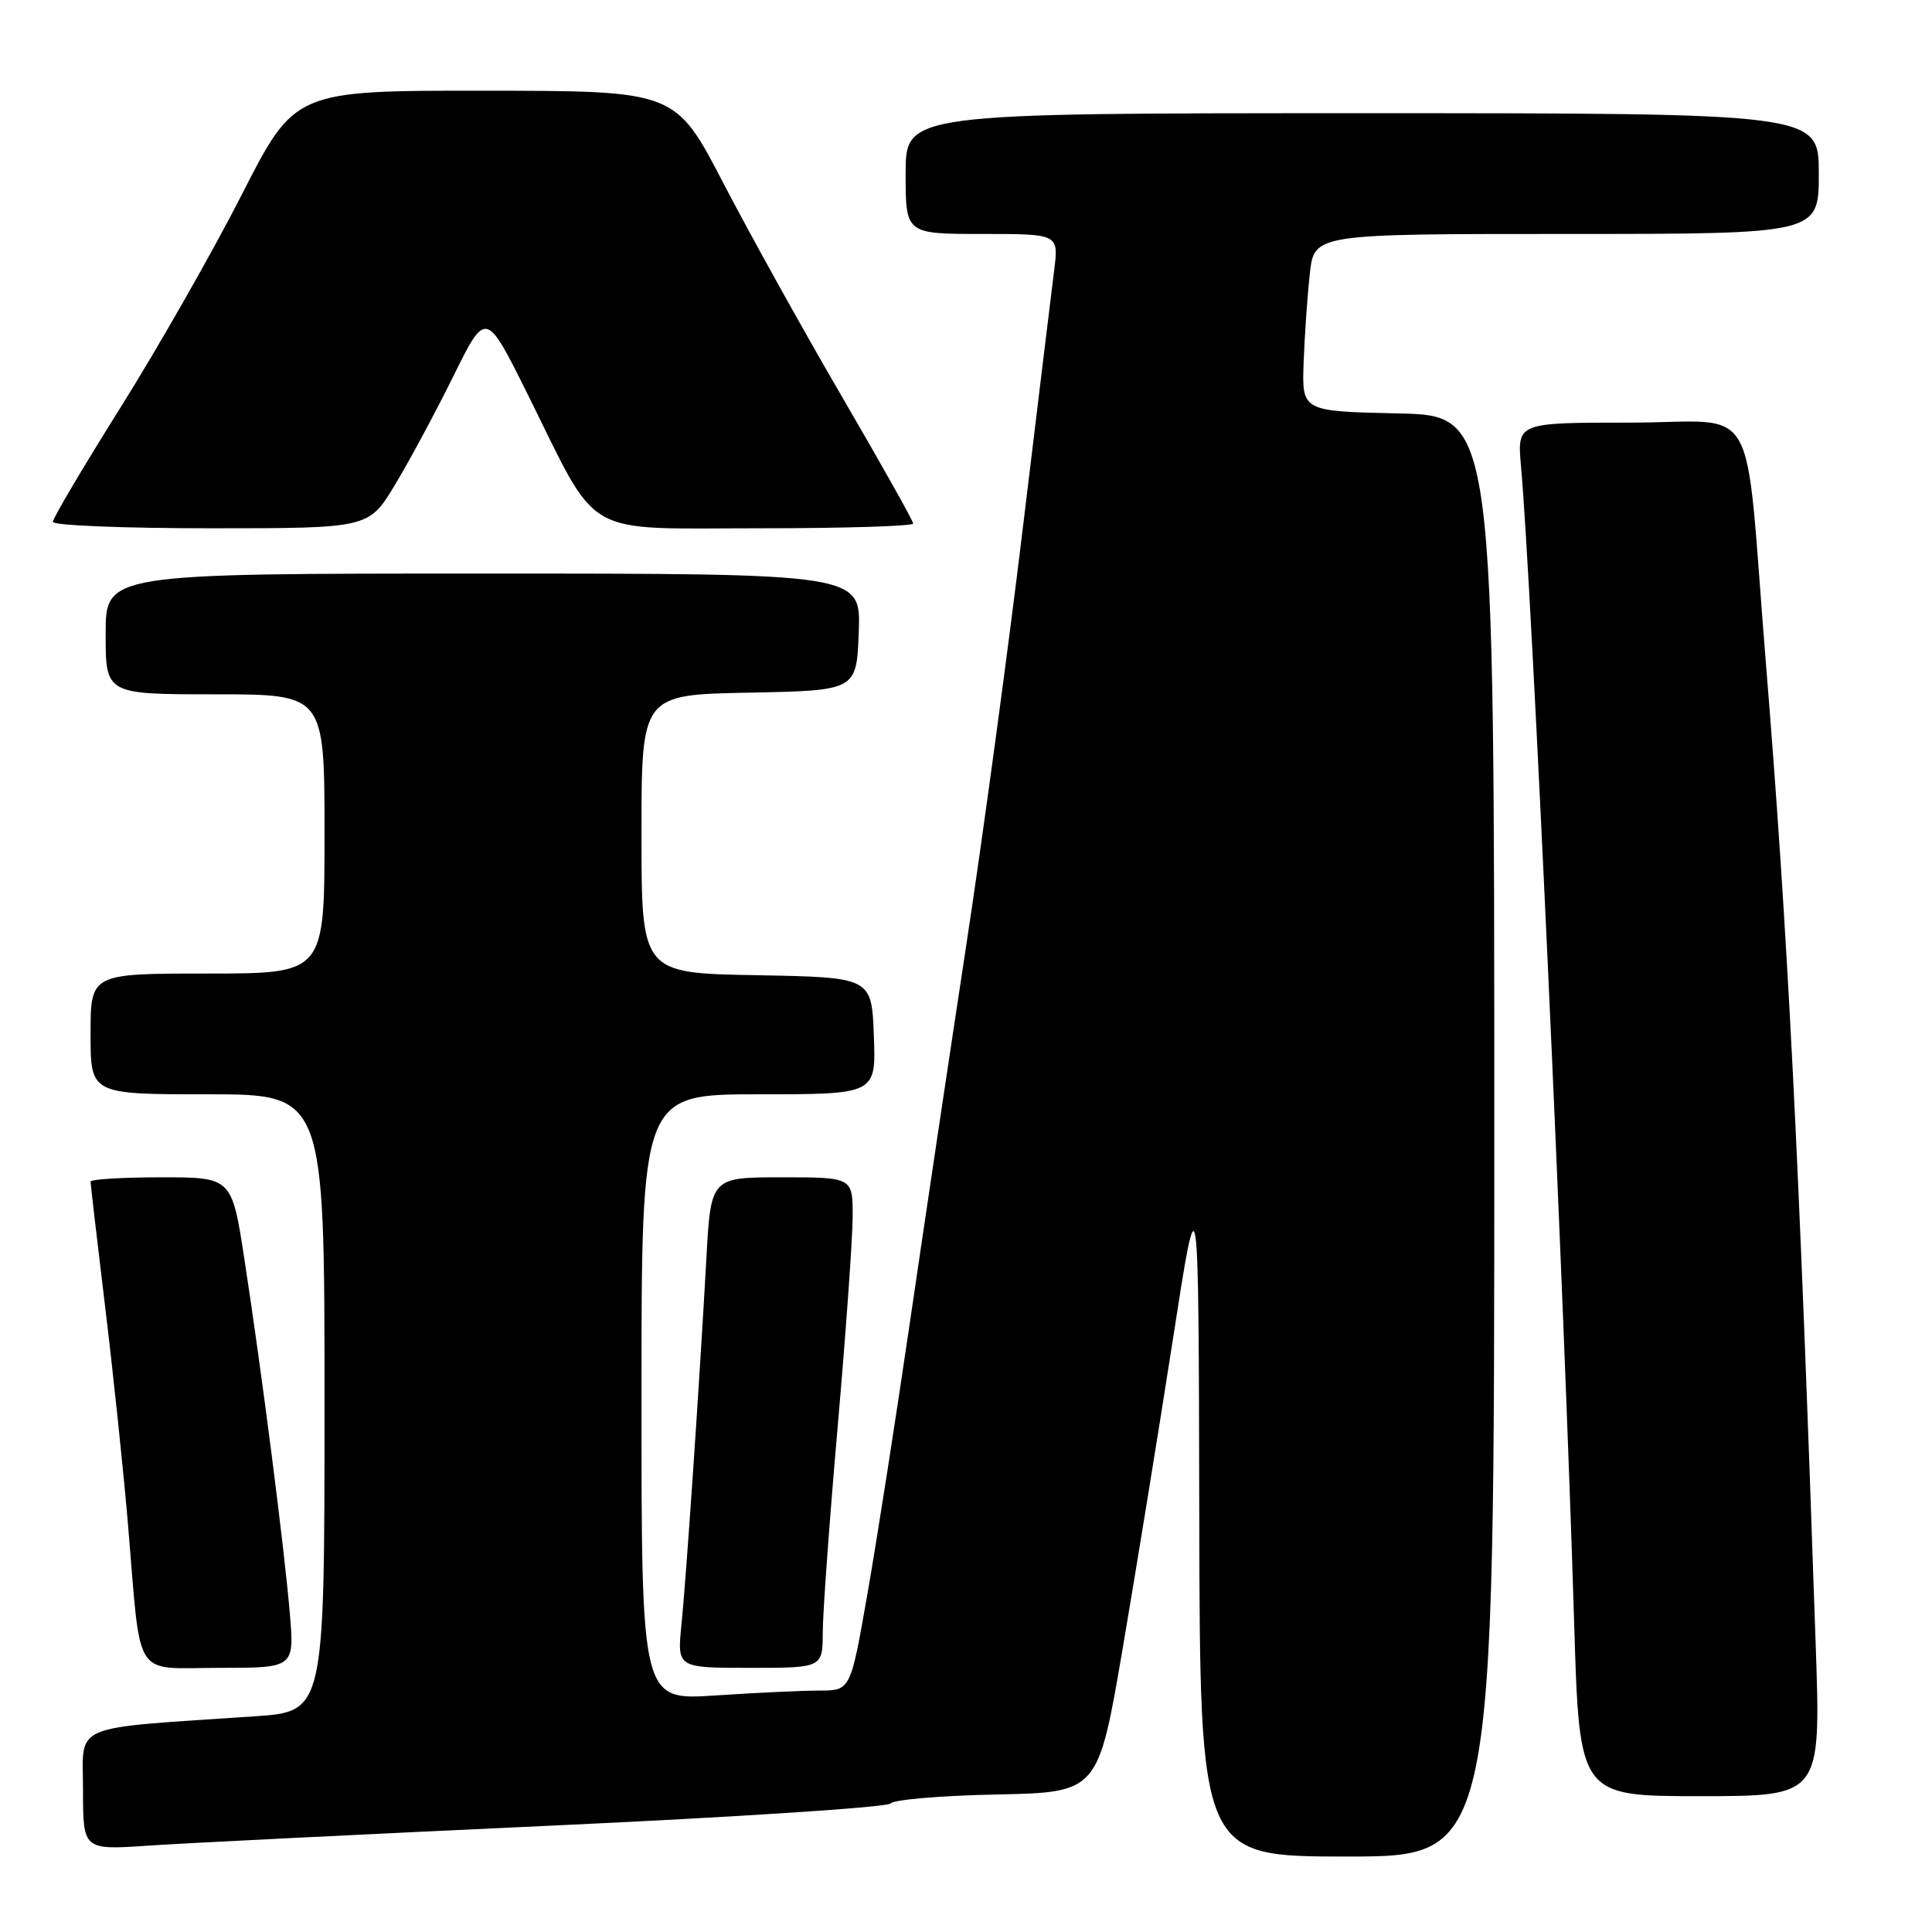 <?xml version="1.0" encoding="UTF-8" standalone="no"?>
<!DOCTYPE svg PUBLIC "-//W3C//DTD SVG 1.1//EN" "http://www.w3.org/Graphics/SVG/1.1/DTD/svg11.dtd" >
<svg xmlns="http://www.w3.org/2000/svg" xmlns:xlink="http://www.w3.org/1999/xlink" version="1.1" viewBox="0 0 256 256">
 <g >
 <path fill="currentColor"
d=" M 198.00 150.53 C 198.00 55.06 198.00 55.06 185.25 54.78 C 172.50 54.50 172.50 54.50 172.74 48.00 C 172.87 44.42 173.24 39.14 173.56 36.25 C 174.14 31.00 174.14 31.00 207.57 31.00 C 241.00 31.00 241.00 31.00 241.00 23.00 C 241.00 15.00 241.00 15.00 180.50 15.00 C 120.00 15.00 120.00 15.00 120.00 23.00 C 120.00 31.00 120.00 31.00 130.14 31.00 C 140.28 31.00 140.28 31.00 139.69 35.75 C 139.36 38.36 137.49 53.76 135.53 69.97 C 133.58 86.18 130.19 111.16 128.00 125.47 C 125.82 139.79 122.49 162.07 120.60 175.00 C 118.71 187.93 116.16 204.24 114.93 211.25 C 112.70 224.00 112.70 224.00 108.60 224.01 C 106.34 224.01 100.11 224.30 94.75 224.66 C 85.00 225.30 85.00 225.30 85.00 185.15 C 85.00 145.00 85.00 145.00 100.54 145.00 C 116.08 145.00 116.08 145.00 115.79 137.25 C 115.50 129.50 115.50 129.50 100.25 129.22 C 85.00 128.95 85.00 128.95 85.00 110.50 C 85.00 92.05 85.00 92.05 99.25 91.78 C 113.50 91.50 113.50 91.50 113.79 83.75 C 114.08 76.00 114.08 76.00 64.04 76.00 C 14.00 76.00 14.00 76.00 14.00 84.00 C 14.00 92.00 14.00 92.00 28.50 92.00 C 43.00 92.00 43.00 92.00 43.00 110.50 C 43.00 129.00 43.00 129.00 27.50 129.00 C 12.00 129.00 12.00 129.00 12.00 137.00 C 12.00 145.00 12.00 145.00 27.50 145.00 C 43.00 145.00 43.00 145.00 43.00 185.89 C 43.00 226.79 43.00 226.79 33.75 227.42 C 8.94 229.11 11.00 228.23 11.00 237.18 C 11.00 245.15 11.00 245.15 19.75 244.55 C 24.56 244.22 48.52 243.04 72.98 241.91 C 97.45 240.79 117.71 239.46 118.02 238.97 C 118.33 238.47 124.64 237.93 132.04 237.78 C 145.50 237.50 145.50 237.50 148.75 218.50 C 150.53 208.05 153.53 189.60 155.41 177.50 C 158.82 155.50 158.82 155.50 158.91 200.75 C 159.00 246.00 159.00 246.00 178.50 246.00 C 198.00 246.00 198.00 246.00 198.00 150.53 Z  M 240.60 218.25 C 238.39 153.08 236.89 123.46 233.96 87.50 C 231.07 51.87 233.43 56.00 215.93 56.00 C 201.03 56.00 201.03 56.00 201.54 61.75 C 202.97 77.88 207.26 171.24 208.59 215.25 C 209.28 238.00 209.28 238.00 225.27 238.00 C 241.27 238.00 241.27 238.00 240.60 218.25 Z  M 38.40 213.75 C 37.66 205.00 34.69 181.84 32.39 166.89 C 30.72 156.00 30.72 156.00 21.36 156.00 C 16.21 156.00 12.00 156.26 12.00 156.57 C 12.00 156.89 12.88 164.43 13.95 173.32 C 15.03 182.22 16.38 195.12 16.96 202.00 C 18.73 222.98 17.47 221.00 29.05 221.00 C 39.01 221.00 39.01 221.00 38.40 213.75 Z  M 109.02 216.25 C 109.03 213.64 109.92 201.38 111.00 189.00 C 112.08 176.62 112.97 164.14 112.98 161.25 C 113.00 156.00 113.00 156.00 103.60 156.00 C 94.19 156.00 94.19 156.00 93.60 166.75 C 92.67 183.45 90.94 208.89 90.30 215.25 C 89.72 221.00 89.72 221.00 99.36 221.00 C 109.00 221.00 109.00 221.00 109.02 216.25 Z  M 52.33 64.25 C 54.24 61.09 57.73 54.59 60.09 49.81 C 64.39 41.12 64.39 41.12 69.95 52.31 C 79.51 71.56 76.81 70.00 100.57 70.00 C 111.81 70.00 121.00 69.72 121.00 69.37 C 121.00 69.03 116.77 61.49 111.60 52.62 C 106.43 43.76 99.35 31.00 95.85 24.27 C 89.50 12.04 89.50 12.04 64.28 12.02 C 39.07 12.00 39.07 12.00 32.06 25.75 C 28.21 33.31 20.99 45.98 16.03 53.90 C 11.06 61.82 7.00 68.68 7.00 69.15 C 7.00 69.62 16.42 70.00 27.93 70.00 C 48.86 70.00 48.86 70.00 52.33 64.25 Z "/>
</g>
</svg>